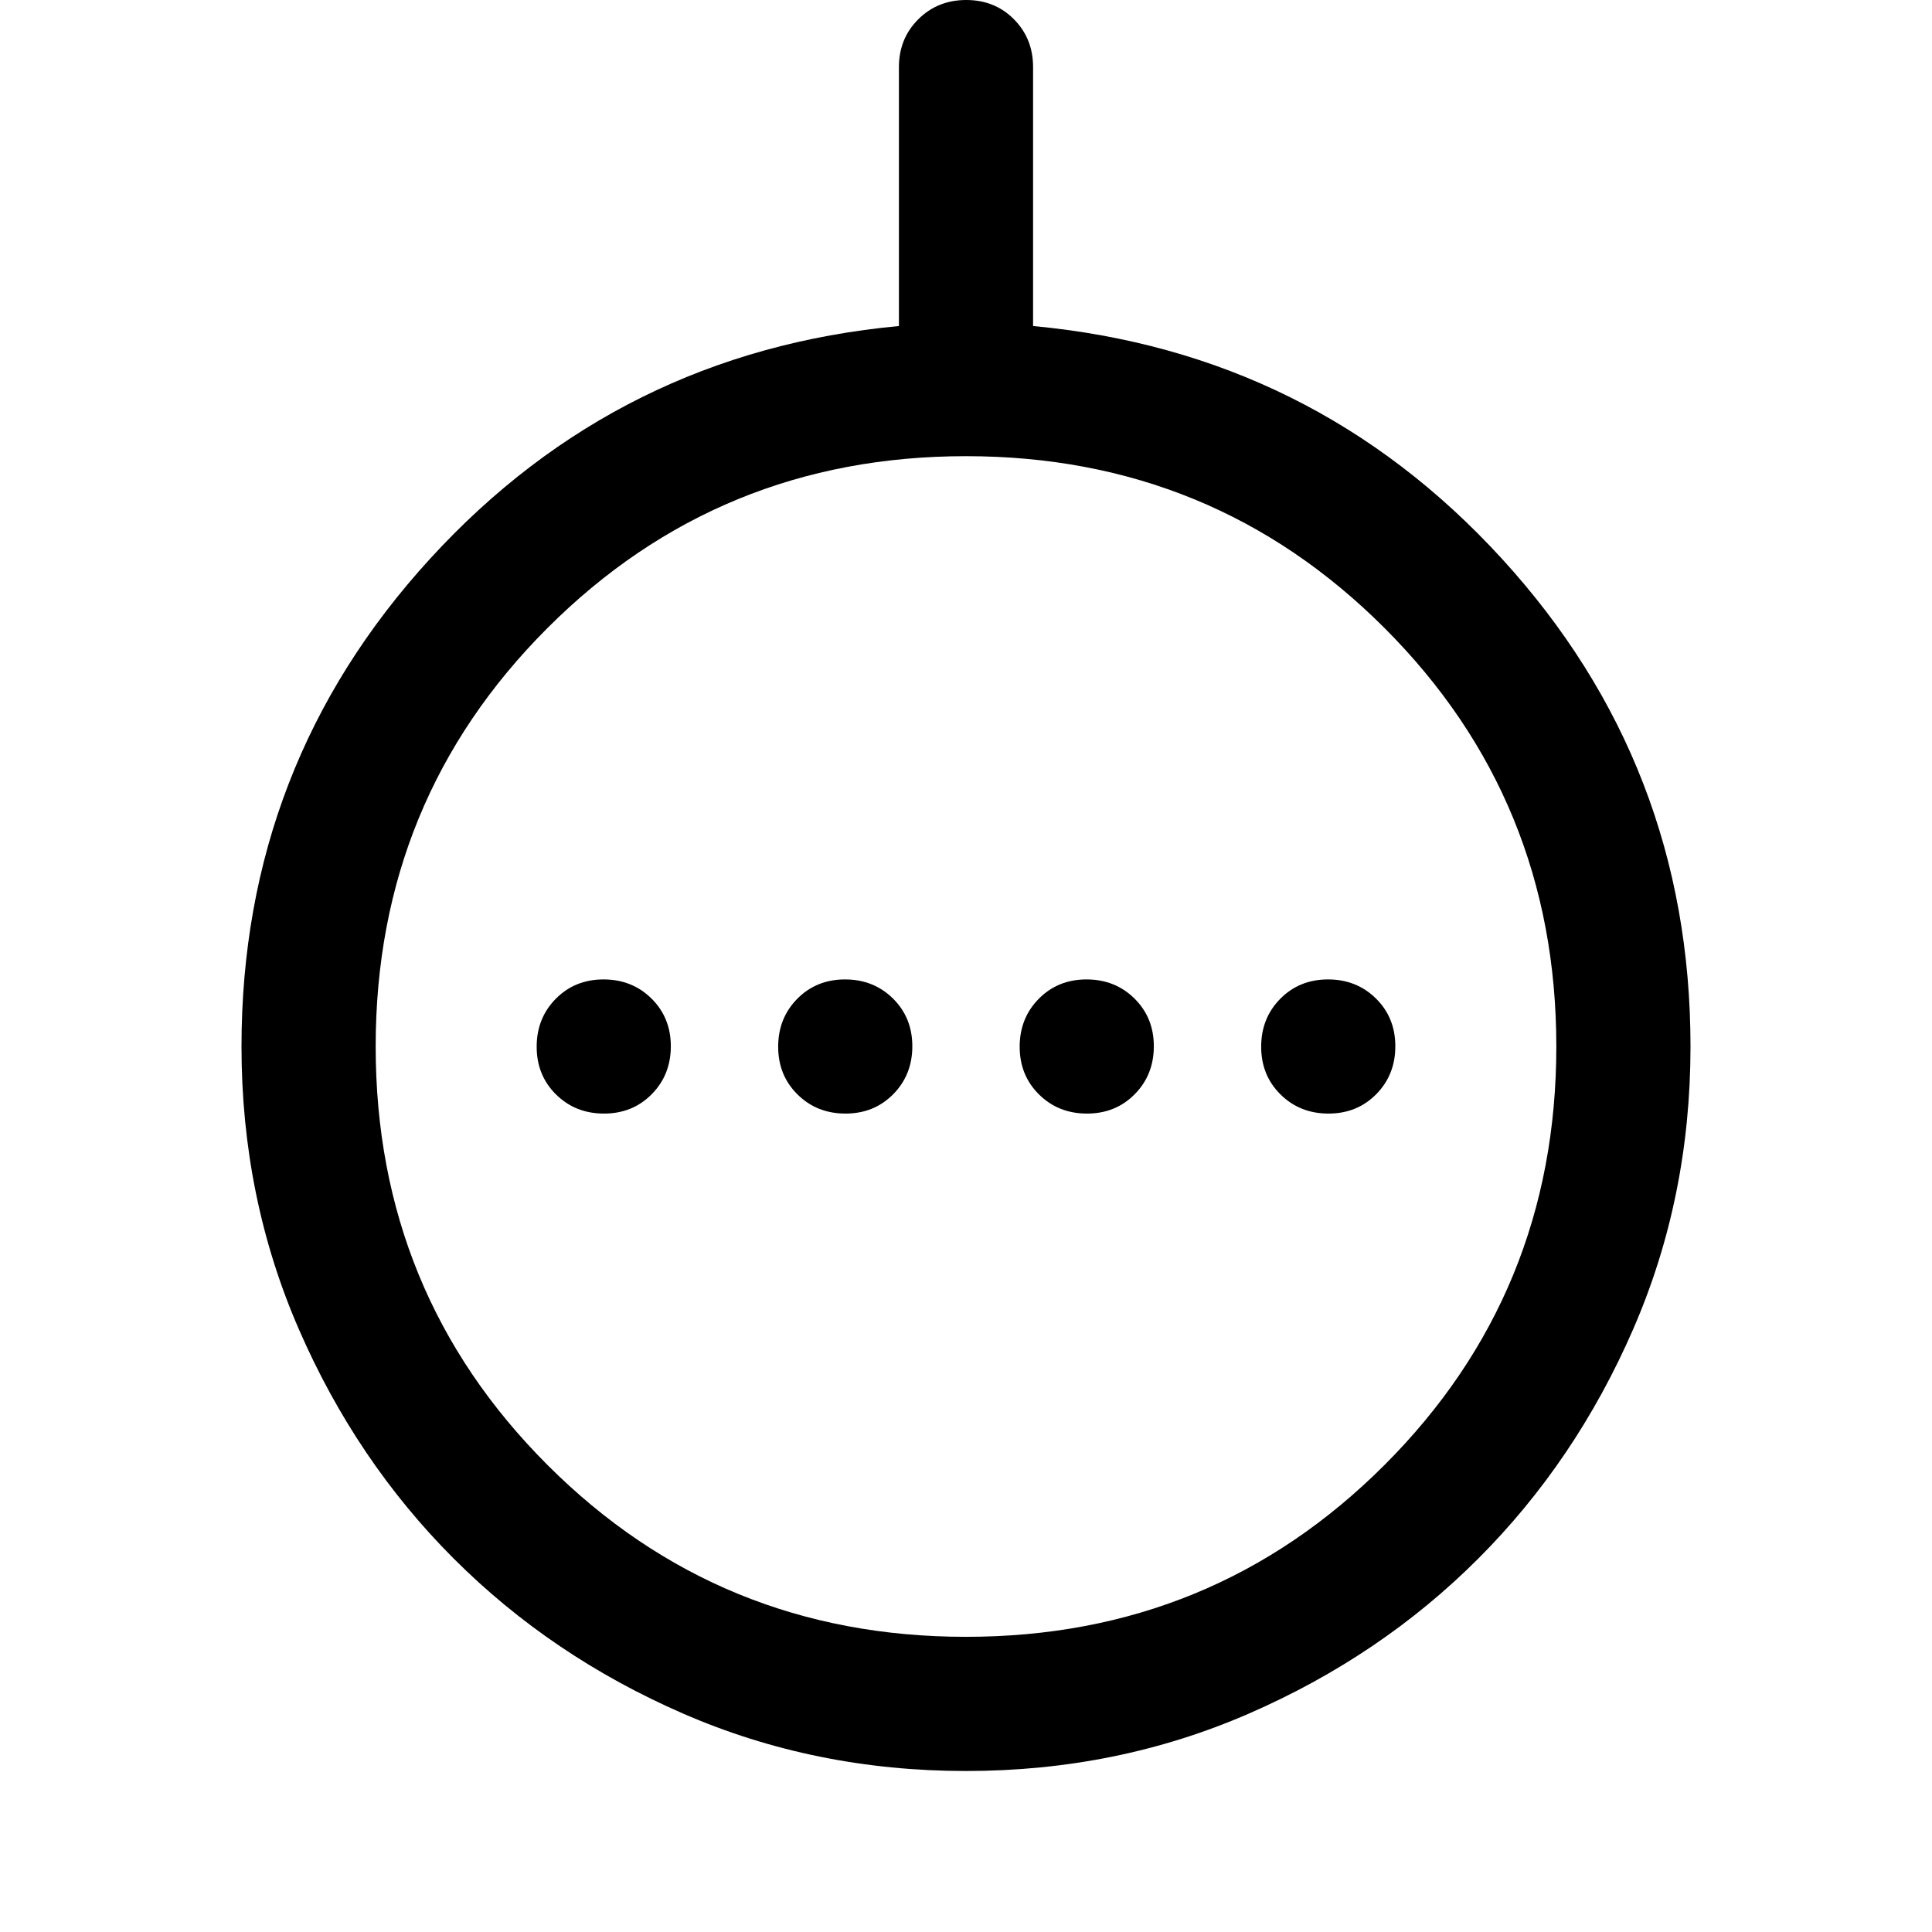 <svg xmlns="http://www.w3.org/2000/svg" height="40" viewBox="0 -960 960 960" width="40"><path d="M300.12-406.67q14.21 0 23.71-9.61 9.5-9.62 9.5-23.84 0-14.21-9.61-23.71-9.62-9.5-23.84-9.5-14.21 0-23.71 9.61-9.5 9.62-9.5 23.84 0 14.21 9.61 23.71 9.62 9.5 23.84 9.5Zm120 0q14.21 0 23.71-9.61 9.5-9.62 9.5-23.84 0-14.21-9.61-23.71-9.62-9.5-23.84-9.5-14.21 0-23.71 9.61-9.5 9.62-9.5 23.84 0 14.21 9.61 23.71 9.62 9.5 23.84 9.5Zm120 0q14.21 0 23.71-9.61 9.5-9.62 9.5-23.84 0-14.21-9.61-23.71-9.62-9.5-23.84-9.5-14.21 0-23.71 9.61-9.5 9.62-9.5 23.84 0 14.21 9.61 23.71 9.62 9.5 23.84 9.5Zm120 0q14.21 0 23.71-9.61 9.5-9.62 9.5-23.84 0-14.21-9.61-23.71-9.62-9.5-23.84-9.5-14.21 0-23.71 9.61-9.5 9.62-9.5 23.84 0 14.21 9.61 23.71 9.62 9.5 23.84 9.5ZM480-80q-75 0-140.5-28.5t-114-77q-48.5-48.5-77-114T120-440q0-140 93.83-242.5Q307.67-785 446.67-798v-128.67q0-14.16 9.61-23.75 9.62-9.58 23.84-9.58 14.21 0 23.71 9.58 9.5 9.59 9.5 23.75V-798q139 13 232.84 115.5Q840-580 840-440q0 75-28.5 140.5t-77 114q-48.5 48.5-114 77T480-80Zm0-66.67q122.57 0 207.95-85.38T773.33-440q0-122.57-85.38-207.95T480-733.33q-122.57 0-207.95 85.38T186.67-440q0 122.57 85.38 207.95T480-146.67ZM480-440Z"/></svg>